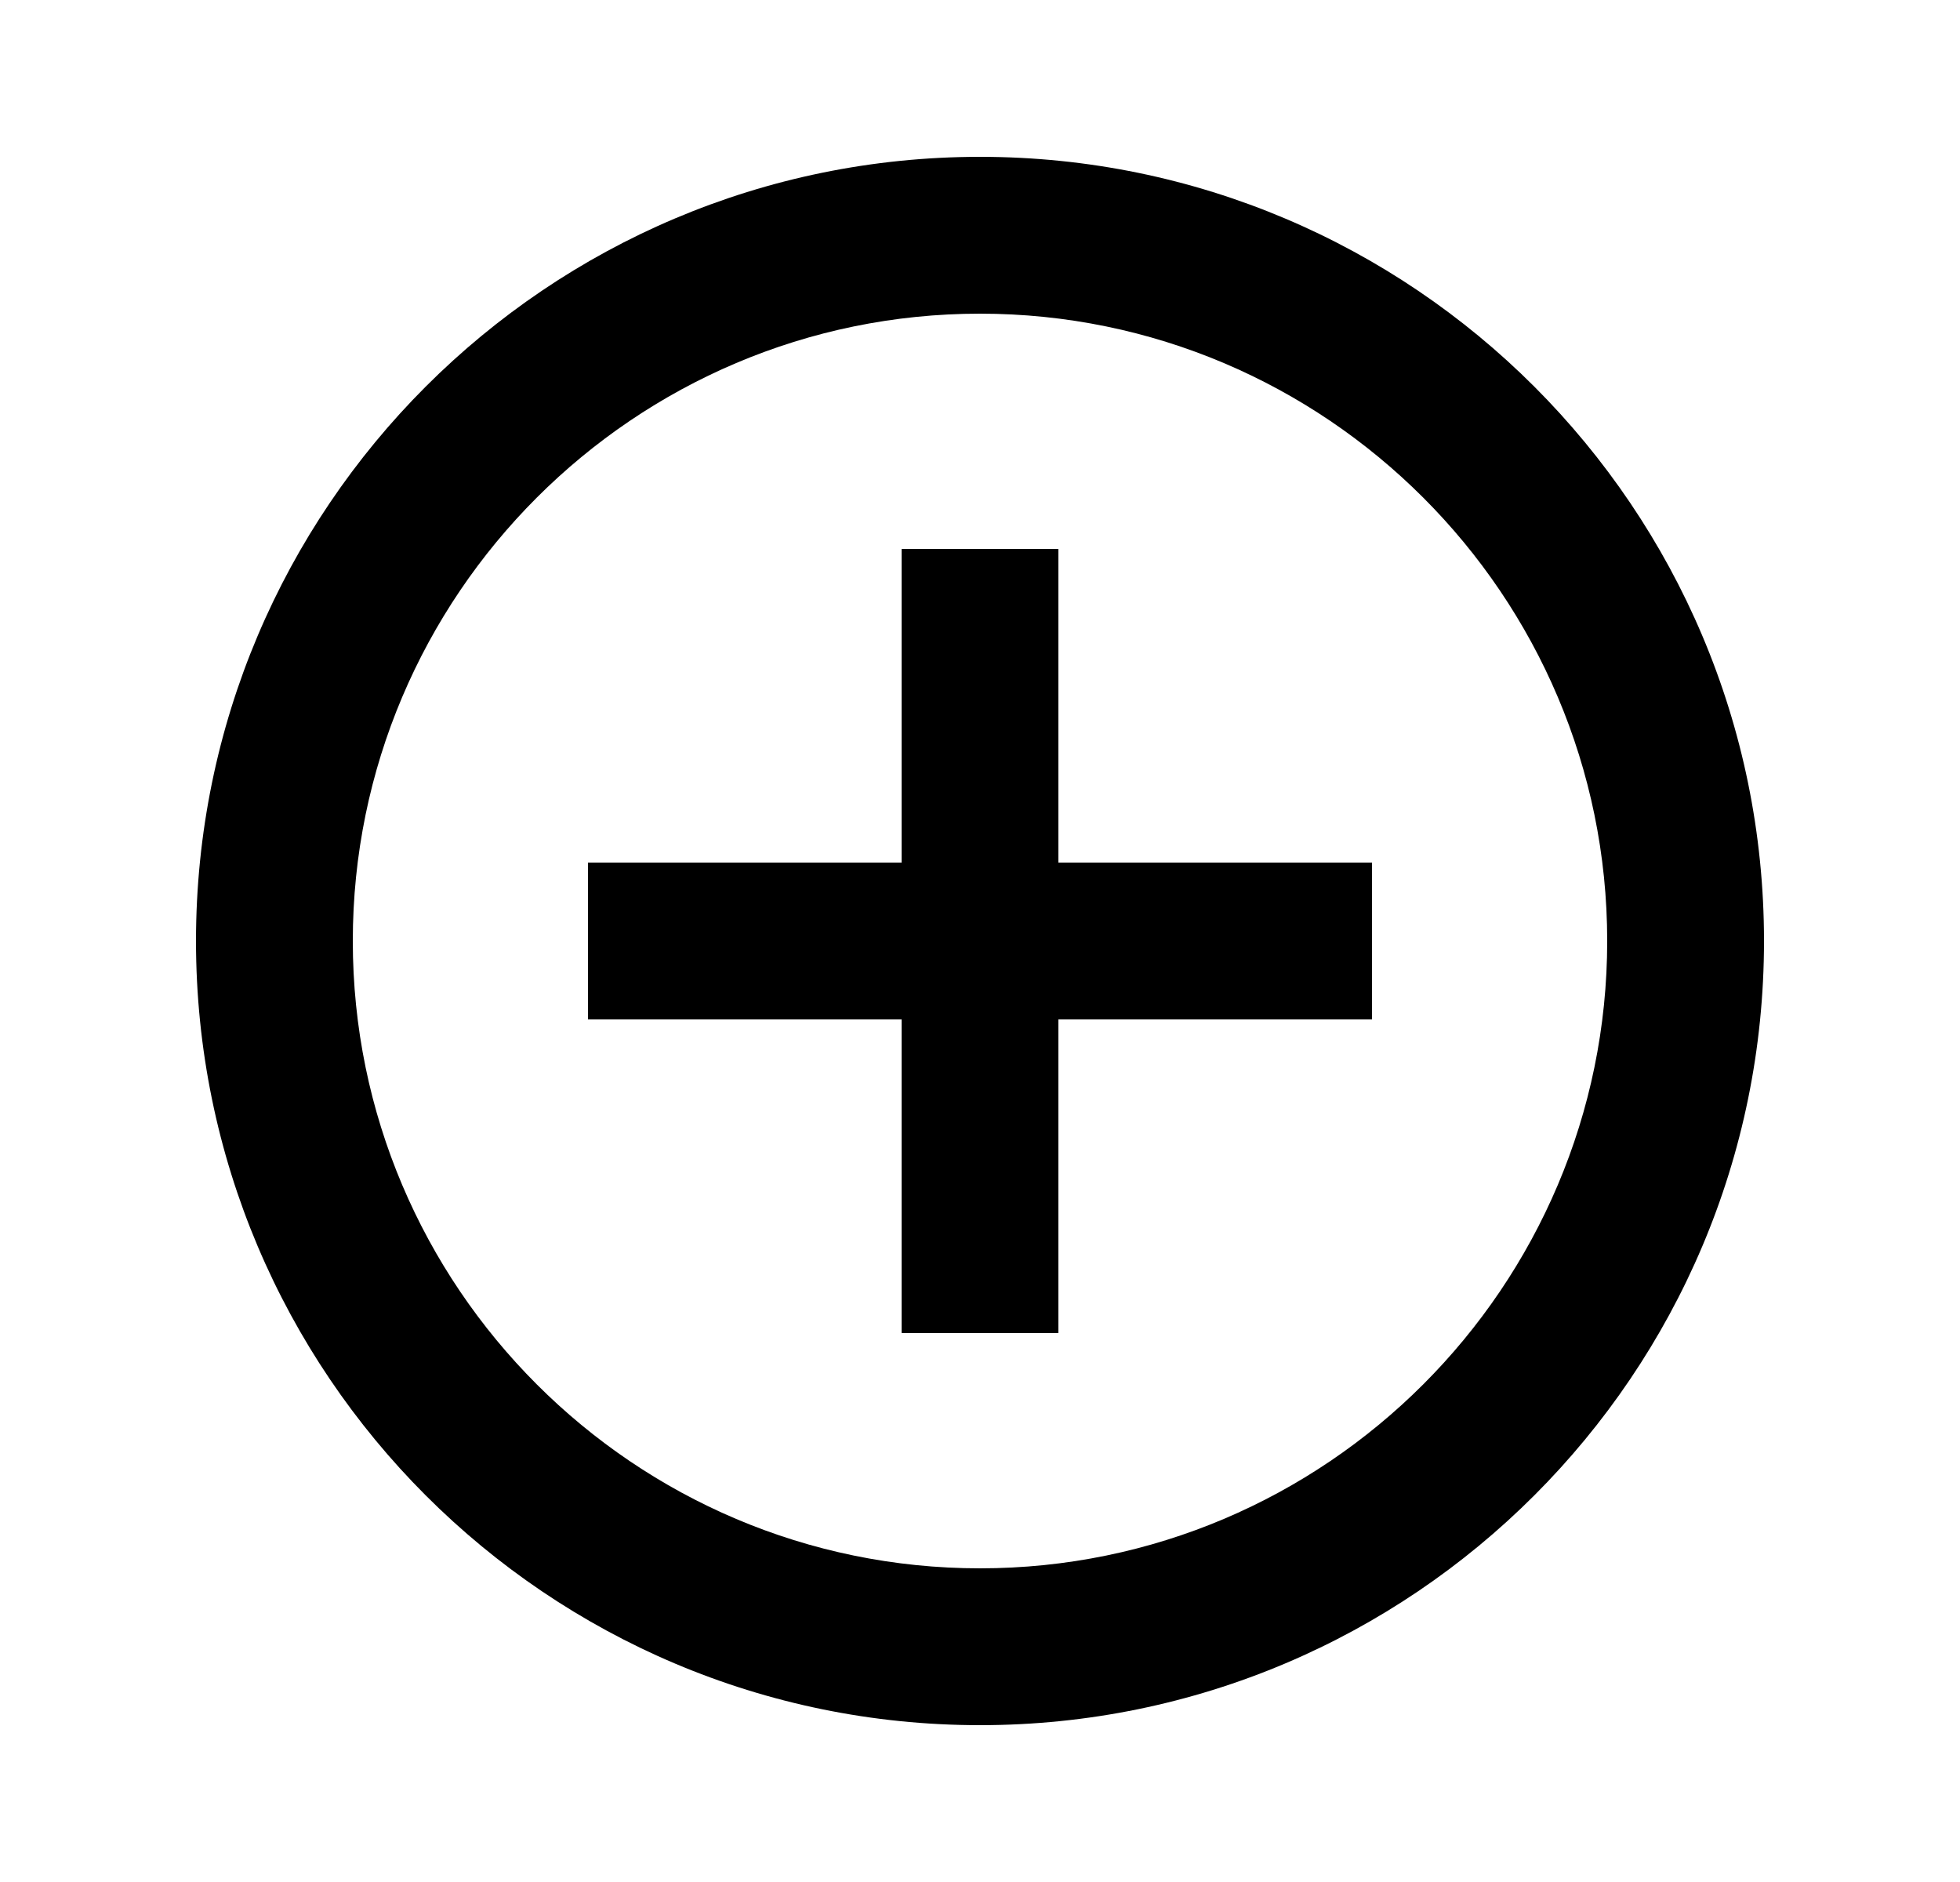 <svg width="25" height="24" viewBox="0 0 25 24" fill="none" xmlns="http://www.w3.org/2000/svg">
<g clip-path="url(#clip0_2_8582)">
<path d="M13.5 7H11.5V11H7.5V13H11.5V17H13.5V13H17.5V11H13.5V7ZM12.5 2C6.98 2 2.5 6.48 2.5 12C2.5 17.52 6.98 22 12.5 22C18.02 22 22.5 17.52 22.5 12C22.5 6.48 18.02 2 12.5 2ZM12.5 20C8.09 20 4.5 16.41 4.5 12C4.5 7.59 8.09 4 12.5 4C16.91 4 20.5 7.59 20.5 12C20.5 16.41 16.91 20 12.5 20Z" fill="currentColor"/>
</g>
<defs>
<clipPath id="clip0_2_8582">
<rect width="24" height="24" fill="currentColor" transform="translate(0.5)"/>
</clipPath>
</defs>
</svg>
